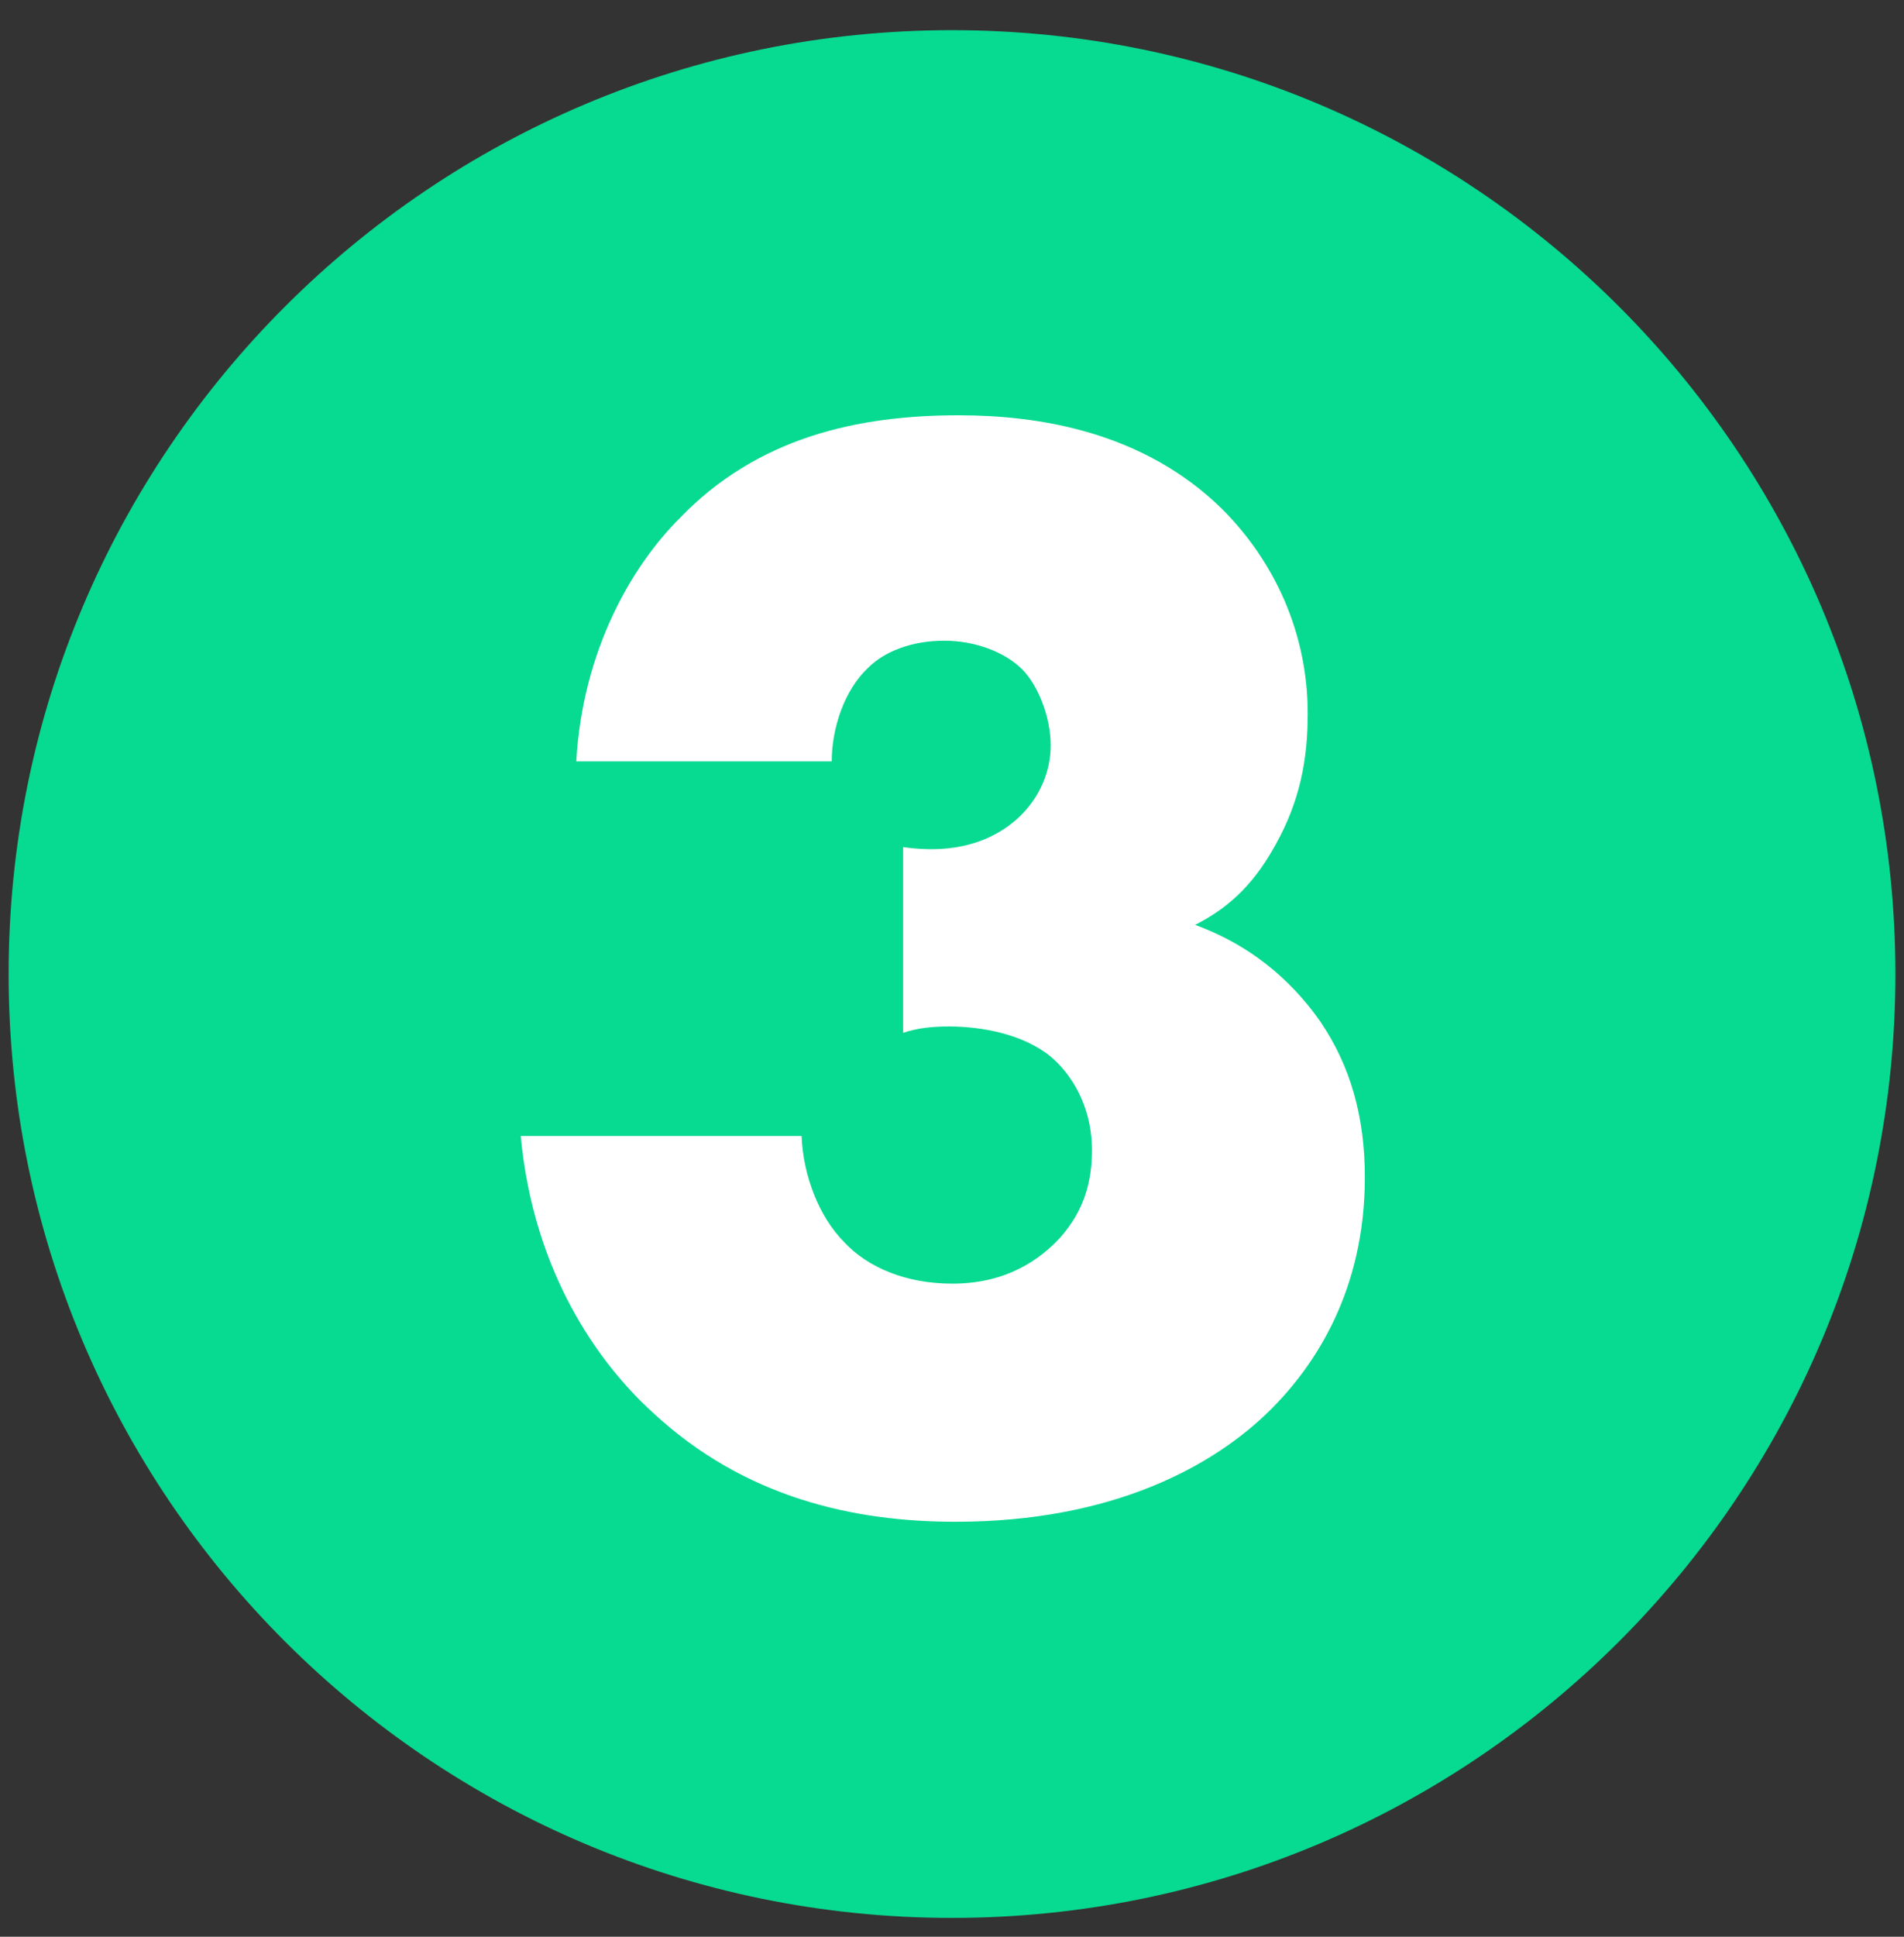 <svg width="60" height="61" viewBox="0 0 60 61" version="1.1" xmlns="http://www.w3.org/2000/svg" xmlns:xlink="http://www.w3.org/1999/xlink">
<rect x="0" y="0" width="60" height="61" fill="#333333" stroke="none"/>
<title>Group</title>
<desc>Created using Figma</desc>
<g id="Canvas" transform="translate(-492 -7133)">
<g id="Group">
<g id="Ellipse 3">
<use xlink:href="#path0_fill" transform="translate(492.272 7133.95)" fill="#07DA91"/>
<mask id="mask0_outline_ins">
<use xlink:href="#path0_fill" fill="white" transform="translate(492.272 7133.95)"/>
</mask>
<g mask="url(#mask0_outline_ins)">
<use xlink:href="#path1_stroke_2x" transform="translate(492.272 7133.95)" fill="#07DA91"/>
</g>
</g>
<g id="3">
<use xlink:href="#path2_fill" transform="translate(507 7131.18)" fill="#FFFFFF"/>
</g>
</g>
</g>
<defs>
<path id="path0_fill" d="M 59.457 29.728C 59.457 46.147 46.147 59.457 29.728 59.457C 13.31 59.457 0 46.147 0 29.728C 0 13.31 13.31 0 29.728 0C 46.147 0 59.457 13.31 59.457 29.728Z"/>
<path id="path1_stroke_2x" d="M 58.457 29.728C 58.457 45.595 45.595 58.457 29.728 58.457L 29.728 60.457C 46.699 60.457 60.457 46.699 60.457 29.728L 58.457 29.728ZM 29.728 58.457C 13.862 58.457 1 45.595 1 29.728L -1 29.728C -1 46.699 12.758 60.457 29.728 60.457L 29.728 58.457ZM 1 29.728C 1 13.862 13.862 1 29.728 1L 29.728 -1C 12.758 -1 -1 12.758 -1 29.728L 1 29.728ZM 29.728 1C 45.595 1 58.457 13.862 58.457 29.728L 60.457 29.728C 60.457 12.758 46.699 -1 29.728 -1L 29.728 1Z"/>
<path id="path2_fill" d="M 1.41 37.6C 1.81 41.9 3.86 44.75 5.56 46.3C 8.46 49 11.91 49.75 15.11 49.75C 20.06 49.75 23.26 48 25.06 46.2C 26.46 44.8 28.01 42.45 28.01 38.9C 28.01 37 27.56 35.4 26.61 34C 25.91 33 24.71 31.7 22.66 30.95C 23.86 30.35 24.61 29.5 25.21 28.4C 25.96 27.05 26.21 25.75 26.21 24.3C 26.21 21.75 25.16 19.5 23.51 17.85C 21.01 15.4 17.71 14.9 15.21 14.9C 12.01 14.9 8.86 15.6 6.41 18.15C 4.91 19.65 3.36 22.3 3.16 25.8L 11.21 25.8C 11.21 24.75 11.61 23.55 12.36 22.85C 12.86 22.35 13.71 22 14.76 22C 15.71 22 16.66 22.35 17.21 22.9C 17.71 23.4 18.11 24.4 18.11 25.3C 18.11 26.05 17.81 26.95 17.01 27.65C 16.31 28.25 15.21 28.75 13.46 28.5L 13.46 34.35C 13.91 34.2 14.36 34.15 14.91 34.15C 15.96 34.15 17.26 34.4 18.11 35.1C 18.71 35.6 19.41 36.6 19.41 38.05C 19.41 39.05 19.16 39.95 18.41 40.8C 17.76 41.5 16.71 42.25 15.01 42.25C 13.56 42.25 12.36 41.75 11.61 40.95C 10.81 40.15 10.31 38.85 10.26 37.6L 1.41 37.6Z"/>
</defs>
</svg>
